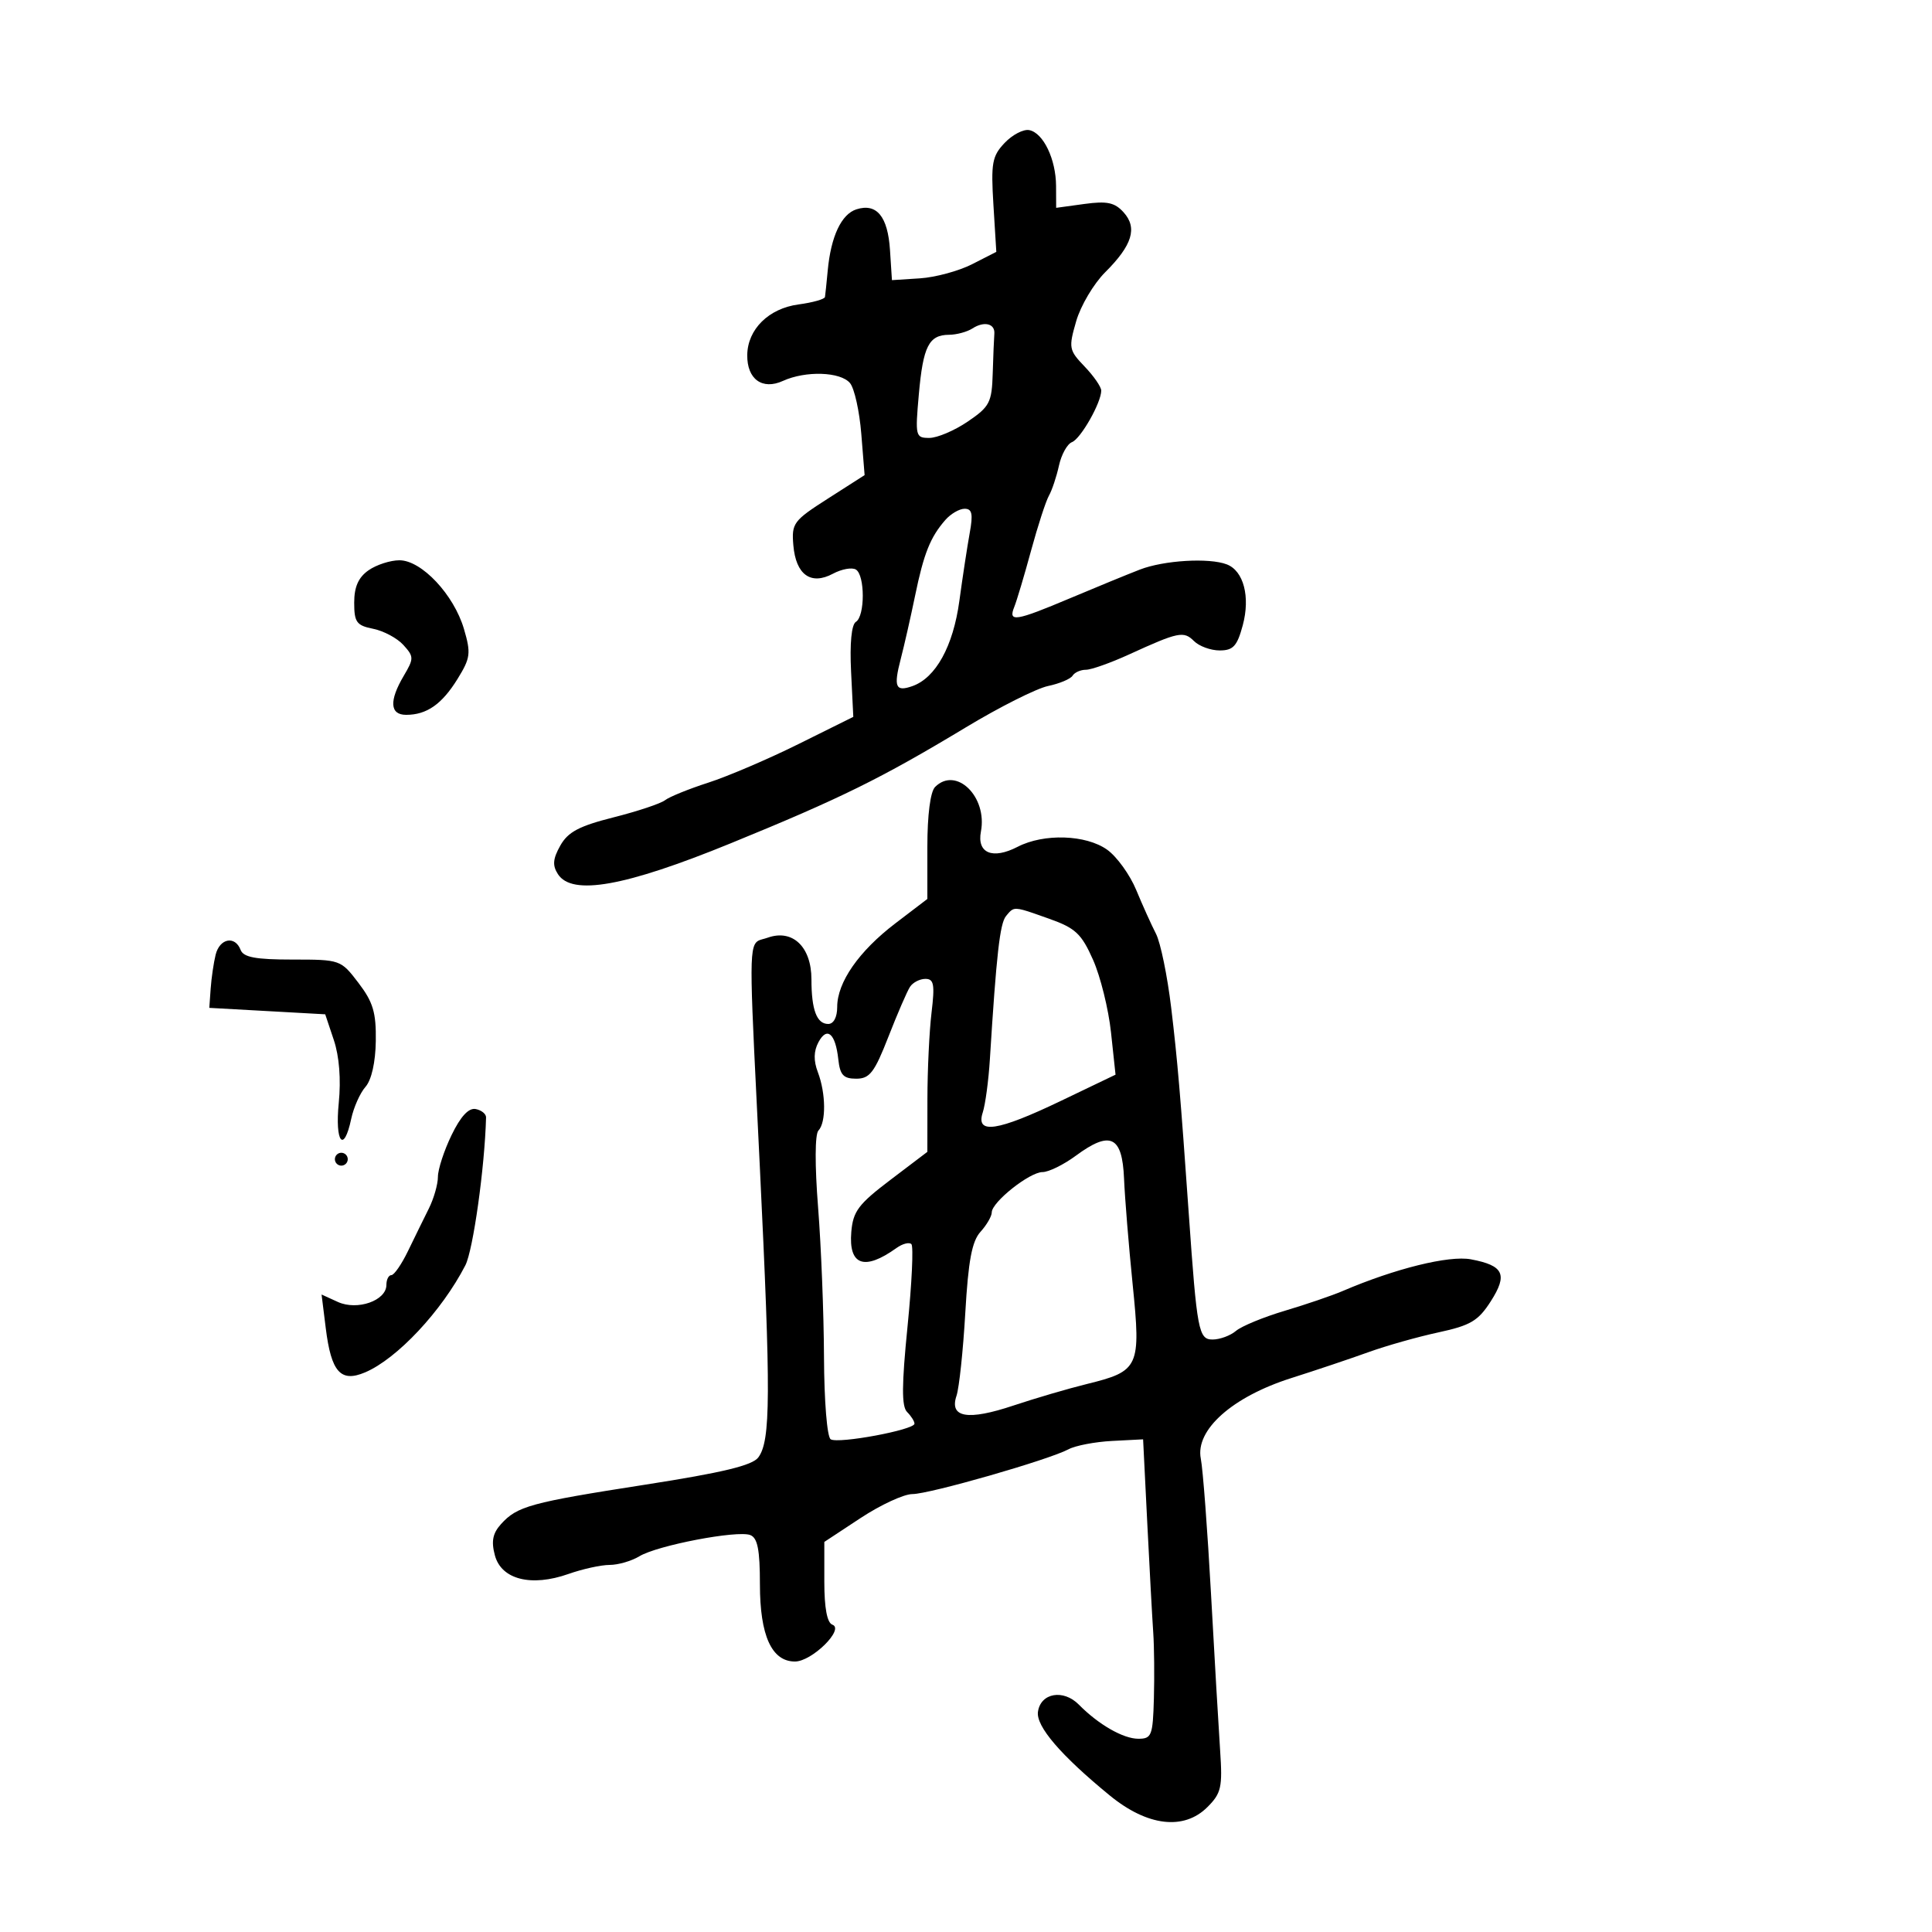 <svg xmlns="http://www.w3.org/2000/svg" width="300" height="300" viewBox="0 0 300 300" version="1.1">
  <defs/>
  <path d="M145.2,122.2 C148.459,118.941 153.353,123.705 152.316,129.127 C151.674,132.486 154.125,133.504 158.014,131.493 C162.085,129.388 168.627,129.598 171.917,131.941 C173.416,133.009 175.447,135.821 176.429,138.191 C177.412,140.561 178.794,143.625 179.502,145 C180.209,146.375 181.272,151.55 181.864,156.5 C182.841,164.664 183.303,170.08 184.594,188.5 C185.866,206.658 186.12,208 188.288,208 C189.418,208 191.053,207.398 191.921,206.661 C192.79,205.925 196.2,204.519 199.5,203.537 C202.8,202.555 206.85,201.172 208.5,200.464 C216.612,196.984 225.003,194.91 228.395,195.546 C233.502,196.504 234.159,197.89 231.486,202.066 C229.54,205.107 228.344,205.817 223.352,206.893 C220.133,207.587 215.25,208.968 212.5,209.961 C209.75,210.954 204.35,212.768 200.5,213.991 C191.347,216.899 185.579,222.038 186.461,226.5 C186.788,228.15 187.5,237.6 188.045,247.5 C188.589,257.4 189.227,268.358 189.463,271.85 C189.845,277.527 189.636,278.455 187.491,280.6 C183.833,284.258 178.163,283.584 172.322,278.799 C164.729,272.578 160.853,268.061 161.173,265.805 C161.589,262.87 165.121,262.254 167.527,264.697 C170.566,267.782 174.404,269.987 176.75,269.993 C178.825,269.999 179.014,269.515 179.175,263.75 C179.271,260.313 179.226,255.7 179.074,253.5 C178.921,251.3 178.505,243.65 178.148,236.5 L177.5,223.5 L172.686,223.749 C170.039,223.886 166.995,224.468 165.922,225.042 C162.854,226.684 144.325,232 141.671,232 C140.355,232 136.741,233.671 133.639,235.714 L128,239.428 L128,245.63 C128,249.688 128.432,251.988 129.25,252.279 C131.179,252.968 126.068,258 123.441,258 C119.825,258 118,253.975 118,246.004 C118,240.639 117.638,238.798 116.497,238.361 C114.486,237.589 102.068,239.966 99.285,241.656 C98.067,242.395 95.986,243 94.661,243 C93.336,243 90.461,243.632 88.273,244.404 C82.495,246.442 77.849,245.268 76.846,241.516 C76.263,239.338 76.503,238.099 77.781,236.679 C80.306,233.875 82.328,233.321 100.225,230.533 C112.224,228.663 116.828,227.553 117.75,226.307 C119.674,223.706 119.71,216.678 117.978,181 C116.524,151.048 116.158,147.073 117.683,146.117 C118.07,145.875 118.578,145.827 119.22,145.599 C123.076,144.232 126,147.024 126,152.073 C126,156.81 126.824,159 128.607,159 C129.445,159 130,157.951 130,156.368 C130,152.536 133.359,147.704 139.029,143.38 L144,139.589 L144,131.495 C144,126.532 144.464,122.936 145.2,122.2 Z M155.996,22.194 C157.198,20.926 158.917,20.03 159.816,20.203 C162.001,20.624 163.967,24.719 163.985,28.886 L164,32.272 L168.378,31.672 C171.9,31.189 173.089,31.441 174.468,32.964 C176.656,35.382 175.831,38.072 171.613,42.275 C169.833,44.049 167.808,47.465 167.113,49.867 C165.91,54.026 165.972,54.362 168.425,56.922 C169.841,58.4 171,60.078 171,60.651 C171,62.524 167.812,68.135 166.451,68.657 C165.72,68.938 164.812,70.577 164.434,72.301 C164.055,74.024 163.355,76.124 162.877,76.967 C162.399,77.81 161.151,81.65 160.104,85.5 C159.057,89.35 157.882,93.287 157.493,94.25 C156.521,96.656 157.659,96.478 166.146,92.9 C170.191,91.194 175.075,89.189 177,88.444 C180.723,87.001 187.746,86.581 190.495,87.636 C193.111,88.64 194.166,92.669 192.974,97.097 C192.103,100.33 191.488,101 189.39,101 C187.997,101 186.201,100.344 185.4,99.542 C183.805,97.948 182.985,98.117 175.312,101.627 C172.458,102.932 169.448,104 168.621,104 C167.794,104 166.861,104.415 166.548,104.923 C166.234,105.431 164.52,106.151 162.739,106.524 C160.957,106.897 155.225,109.779 150,112.93 C136.821,120.876 130.552,123.967 113.448,130.954 C97.035,137.659 88.827,139.124 86.638,135.741 C85.761,134.386 85.844,133.369 87.003,131.304 C88.192,129.186 89.92,128.269 95.274,126.918 C98.997,125.978 102.595,124.779 103.271,124.253 C103.947,123.727 106.975,122.499 110,121.524 C113.025,120.549 119.325,117.852 124,115.532 L132.5,111.313 L132.154,104.275 C131.938,99.887 132.22,96.982 132.904,96.56 C134.327,95.68 134.328,89.321 132.905,88.441 C132.302,88.069 130.698,88.359 129.34,89.086 C125.912,90.92 123.581,89.248 123.191,84.674 C122.899,81.248 123.192,80.852 128.569,77.413 L134.256,73.775 L133.742,67.378 C133.46,63.859 132.672,60.31 131.992,59.49 C130.522,57.719 125.104,57.54 121.577,59.147 C118.37,60.608 115.986,58.88 116.033,55.128 C116.084,51.133 119.362,47.895 123.986,47.275 C126.194,46.979 128.046,46.458 128.101,46.118 C128.157,45.778 128.35,43.925 128.53,42 C129.024,36.707 130.65,33.246 132.991,32.503 C136.132,31.506 137.861,33.607 138.198,38.83 L138.5,43.5 L142.847,43.221 C145.237,43.068 148.884,42.08 150.95,41.025 L154.707,39.109 L154.258,31.805 C153.86,25.315 154.054,24.243 155.996,22.194 Z M167.051,179.463 C165.159,180.858 162.833,182 161.882,182 C159.875,182 154,186.666 154,188.26 C154,188.855 153.214,190.212 152.252,191.274 C150.921,192.745 150.358,195.742 149.891,203.852 C149.554,209.709 148.939,215.507 148.525,216.738 C147.384,220.132 150.259,220.625 157.364,218.253 C160.739,217.126 165.872,215.621 168.771,214.908 C176.898,212.909 177.179,212.296 175.877,199.43 C175.268,193.419 174.666,186.025 174.54,183 C174.263,176.385 172.409,175.509 167.051,179.463 Z M141.309,153.229 C140.864,153.904 139.354,157.392 137.954,160.979 C135.781,166.544 135.048,167.5 132.954,167.5 C130.967,167.5 130.438,166.929 130.173,164.5 C129.734,160.471 128.426,159.336 127.092,161.827 C126.341,163.23 126.313,164.692 127,166.5 C128.25,169.787 128.292,174.297 127.085,175.55 C126.537,176.119 126.516,180.915 127.034,187.5 C127.509,193.55 127.921,203.986 127.949,210.691 C127.978,217.594 128.429,223.147 128.989,223.493 C130.178,224.228 142,222.026 142,221.07 C142,220.701 141.484,219.884 140.853,219.253 C139.991,218.391 140.008,215.094 140.923,205.956 C141.592,199.274 141.862,193.528 141.522,193.189 C141.182,192.849 140.138,193.12 139.202,193.792 C134.214,197.37 131.755,196.496 132.189,191.299 C132.457,188.094 133.291,186.982 138.25,183.221 L144,178.859 L144.009,170.679 C144.013,166.181 144.301,160.137 144.648,157.25 C145.175,152.865 145.018,152 143.698,152 C142.829,152 141.754,152.553 141.309,153.229 Z M156.212,142.25 C155.263,143.397 154.719,148.238 153.707,164.5 C153.501,167.8 153.003,171.512 152.599,172.75 C151.479,176.184 154.86,175.68 164.749,170.938 L173.22,166.875 L172.516,160.304 C172.129,156.69 170.874,151.62 169.728,149.038 C167.931,144.991 166.995,144.112 162.938,142.671 C159.096,141.307 157.968,140.879 157.228,141.243 C156.884,141.412 156.623,141.752 156.212,142.25 Z M70.114,176.264 C71.525,173.35 72.772,172.002 73.864,172.212 C74.764,172.386 75.489,172.971 75.475,173.514 C75.275,181.224 73.468,194.131 72.259,196.48 C68.602,203.581 61.648,211.005 56.684,213.105 C52.9,214.707 51.433,213.06 50.586,206.256 L49.933,201.012 L52.466,202.167 C55.486,203.543 60,201.958 60,199.521 C60,198.685 60.348,198 60.773,198 C61.198,198 62.362,196.313 63.359,194.25 C64.357,192.188 65.81,189.226 66.587,187.669 C67.364,186.112 68,183.891 68,182.735 C68,181.578 68.951,178.666 70.114,176.264 Z M33.483,148.25 C34.112,145.7 36.494,145.239 37.362,147.5 C37.802,148.648 39.691,149 45.418,149 C52.842,149 52.919,149.027 55.665,152.628 C57.933,155.601 58.418,157.226 58.354,161.646 C58.306,164.96 57.688,167.705 56.749,168.769 C55.91,169.721 54.912,171.963 54.532,173.75 C53.377,179.185 51.992,177.391 52.603,171.25 C52.964,167.621 52.682,164.024 51.837,161.5 L50.499,157.5 L41.499,157 L32.5,156.5 L32.714,153.5 C32.831,151.85 33.177,149.488 33.483,148.25 Z M57.223,88.557 C58.445,87.701 60.607,87 62.026,87 C65.464,87 70.479,92.34 72.043,97.666 C73.151,101.44 73.057,102.172 71.044,105.429 C68.618,109.354 66.261,111 63.066,111 C60.535,111 60.4,108.824 62.692,104.945 C64.285,102.247 64.282,101.97 62.641,100.155 C61.682,99.096 59.571,97.964 57.949,97.64 C55.364,97.123 55,96.622 55,93.582 C55,91.131 55.652,89.657 57.223,88.557 Z M146.783,80.75 C144.452,83.423 143.443,85.951 142.095,92.5 C141.415,95.8 140.41,100.231 139.86,102.347 C138.731,106.695 139.062,107.46 141.675,106.54 C145.301,105.264 148.008,100.358 148.967,93.319 C149.478,89.569 150.204,84.813 150.579,82.75 C151.116,79.802 150.946,79 149.786,79 C148.974,79 147.623,79.787 146.783,80.75 Z M151,51.001 C150.175,51.534 148.543,51.976 147.372,51.985 C144.229,52.007 143.339,53.762 142.675,61.25 C142.098,67.745 142.16,68 144.305,68 C145.532,68 148.215,66.859 150.268,65.464 C153.683,63.143 154.013,62.507 154.15,57.964 C154.233,55.234 154.345,52.475 154.4,51.833 C154.536,50.244 152.822,49.824 151,51.001 Z M52,180 C52,179.45 52.45,179 53,179 C53.55,179 54,179.45 54,180 C54,180.55 53.55,181 53,181 C52.45,181 52,180.55 52,180 Z"/>
</svg>

